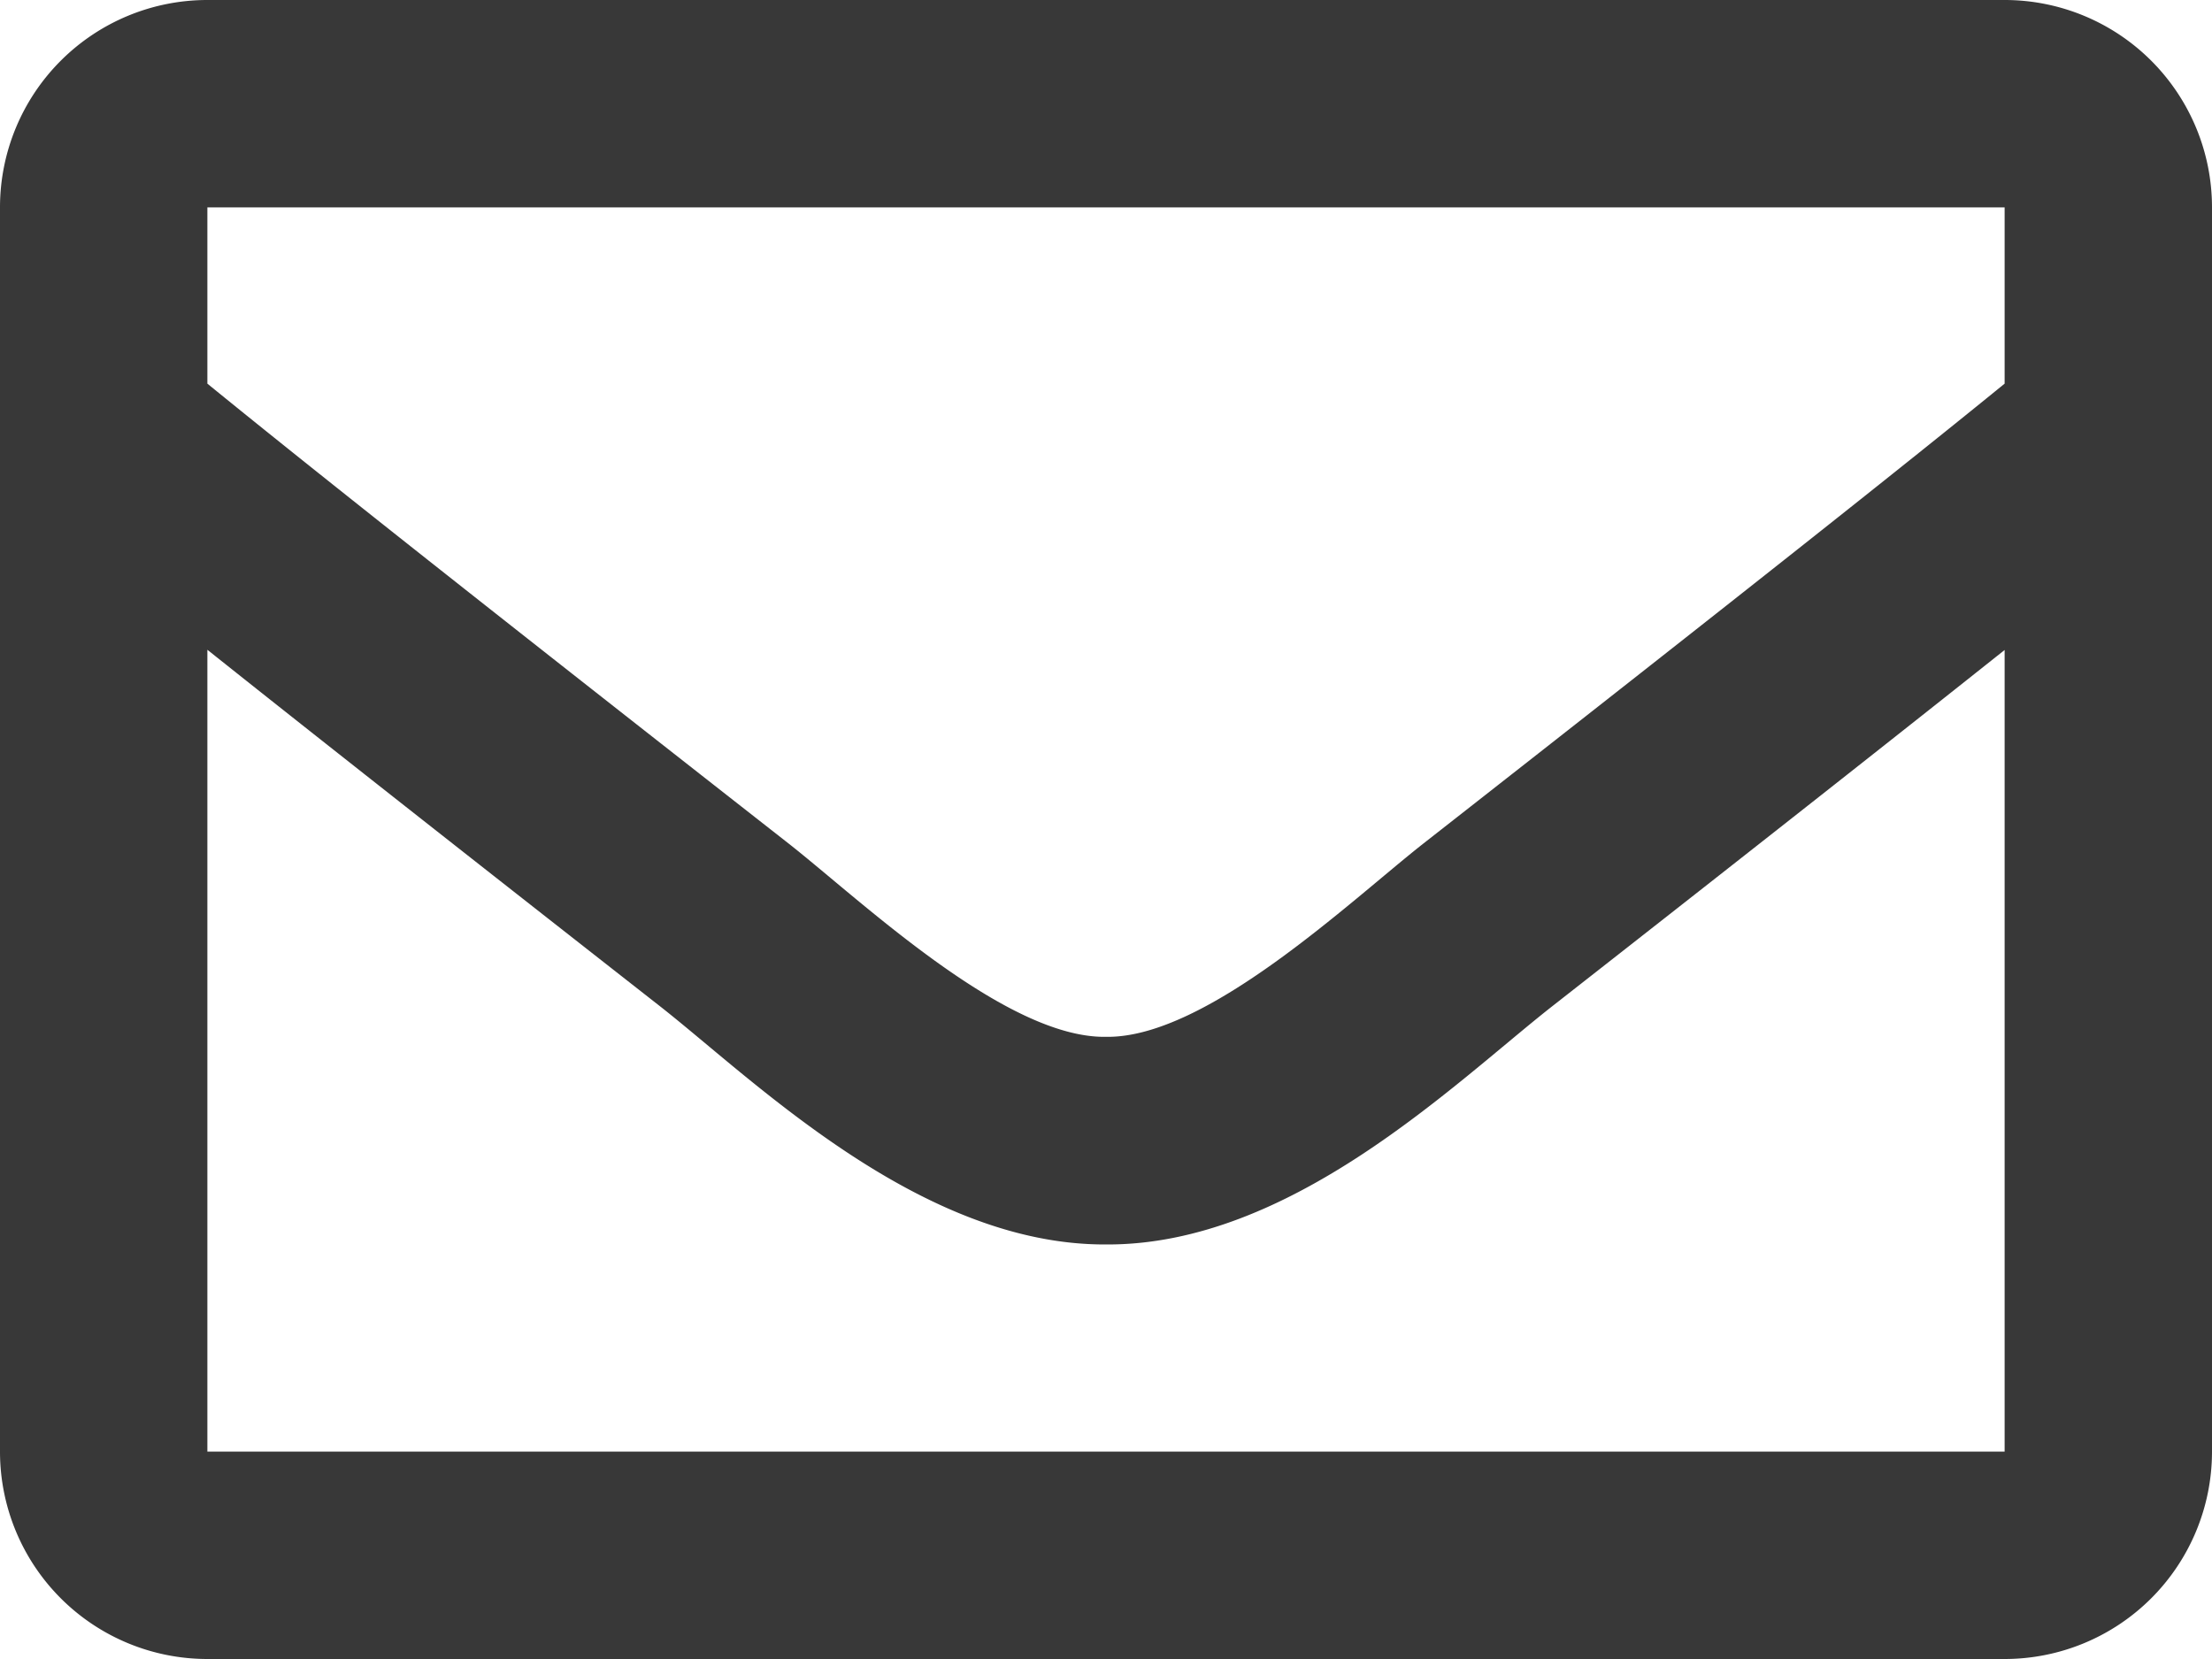 <svg xmlns="http://www.w3.org/2000/svg" viewBox="0 0 512 384"><defs><style>.cls-1{fill:#383838;}</style></defs><title>email</title><g id="Layer_2" data-name="Layer 2"><g id="Layer_1-2" data-name="Layer 1"><path class="cls-1" d="M464,0H48A48,48,0,0,0,0,48V336a48,48,0,0,0,48,48H464a48,48,0,0,0,48-48V48A48,48,0,0,0,464,0Zm0,48V88.8c-22.42,18.26-58.17,46.65-134.59,106.49-16.84,13.25-50.2,45.07-73.41,44.7-23.21.38-56.58-31.46-73.41-44.7C106.18,135.46,70.43,107.07,48,88.8V48ZM48,336V150.4c22.91,18.25,55.41,43.86,104.94,82.65,21.86,17.2,60.13,55.19,103.06,55,42.72.23,80.51-37.2,103.05-54.95,49.53-38.78,82-64.4,104.95-82.65V336Z"/></g></g></svg>